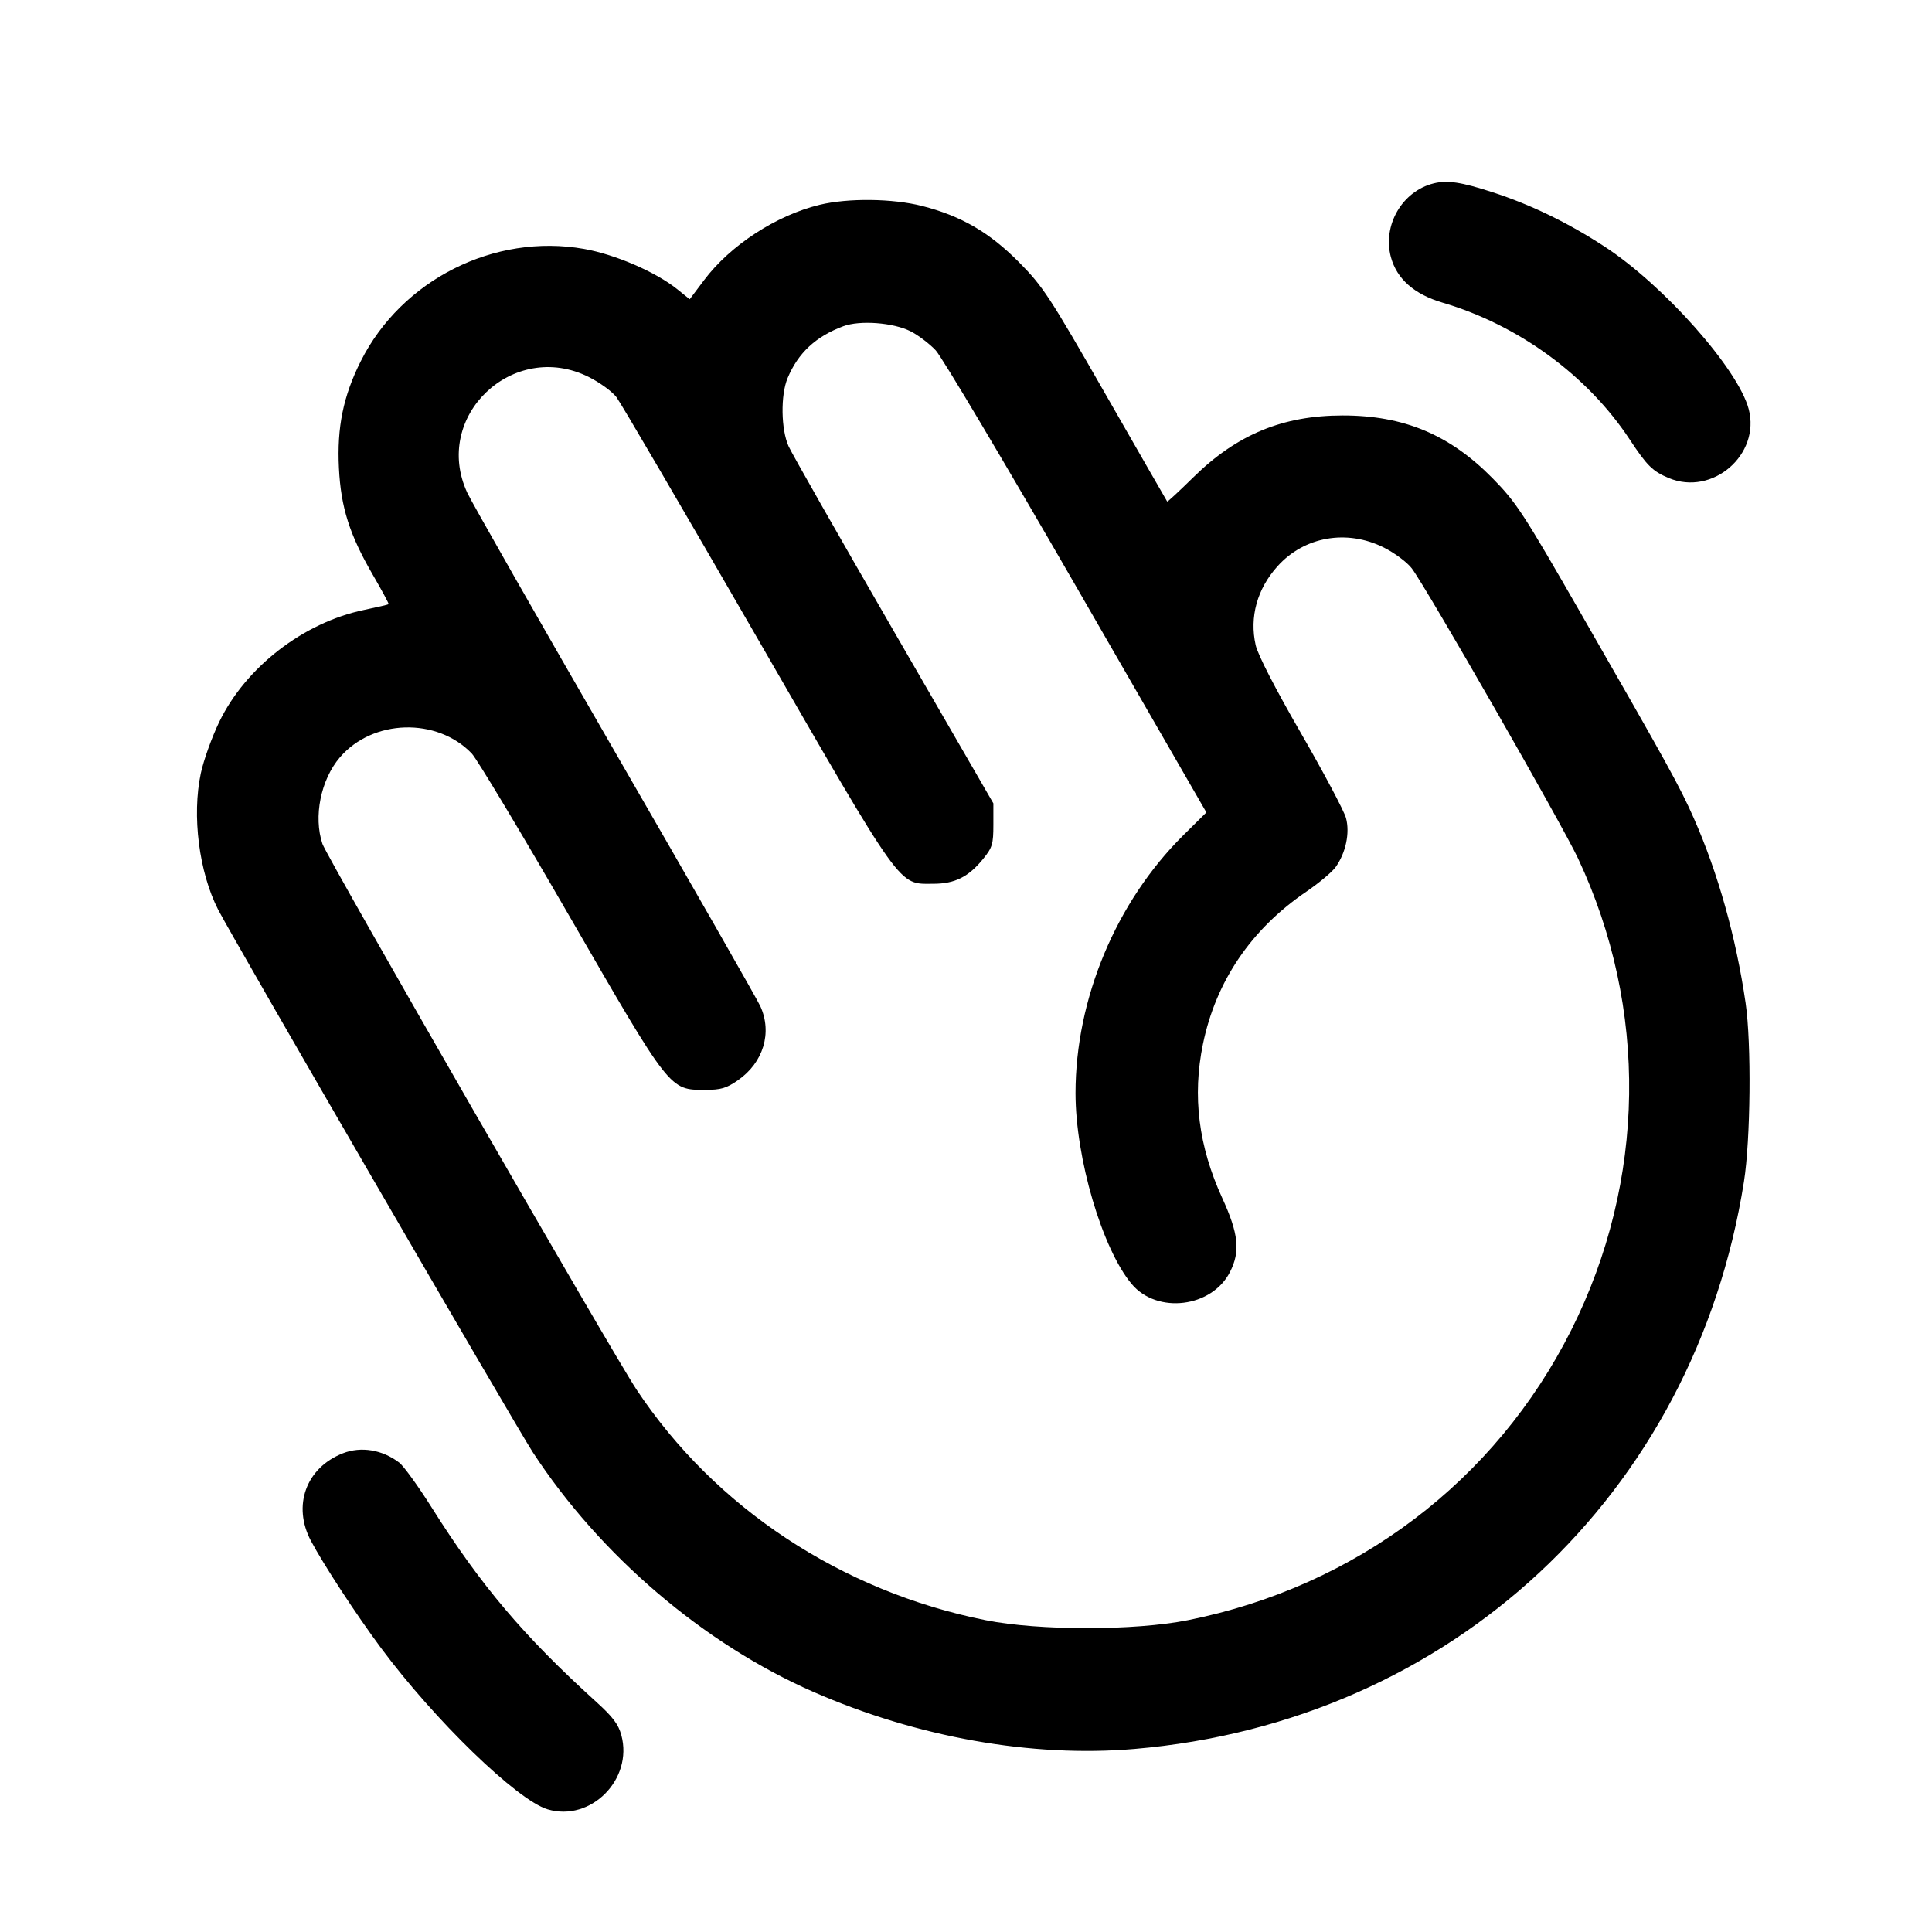 <svg fill="currentColor" viewBox="0 0 256 256" xmlns="http://www.w3.org/2000/svg"><path d="M189.979 24.296 C 185.798 25.328,183.168 29.854,184.301 34.064 C 185.080 36.954,187.393 38.995,191.147 40.103 C 201.221 43.075,210.352 49.753,215.948 58.240 C 218.239 61.715,218.985 62.451,221.122 63.344 C 226.916 65.764,233.303 60.247,231.709 54.199 C 230.310 48.893,220.459 37.789,212.609 32.670 C 207.738 29.493,202.843 27.120,197.760 25.469 C 193.613 24.123,191.791 23.848,189.979 24.296 M108.615 27.137 C 102.856 28.530,96.771 32.495,93.294 37.121 L 91.390 39.653 89.749 38.330 C 86.918 36.048,81.519 33.712,77.387 32.982 C 65.509 30.882,53.215 37.071,47.796 47.878 C 45.481 52.493,44.639 56.623,44.910 62.022 C 45.173 67.262,46.314 70.847,49.425 76.209 C 50.621 78.270,51.553 80.002,51.497 80.059 C 51.440 80.115,49.972 80.458,48.234 80.820 C 40.197 82.496,32.565 88.398,29.053 95.655 C 28.079 97.668,26.980 100.729,26.612 102.457 C 25.416 108.067,26.368 115.574,28.904 120.533 C 30.778 124.199,68.338 188.967,70.596 192.427 C 79.511 206.088,93.246 217.819,107.777 224.183 C 121.532 230.207,136.720 232.906,150.327 231.744 C 192.217 228.168,224.521 198.103,231.081 156.587 C 231.964 150.996,232.084 138.270,231.303 132.907 C 230.037 124.205,227.638 115.651,224.430 108.401 C 222.587 104.235,221.027 101.407,209.487 81.307 C 201.810 67.937,200.912 66.562,197.760 63.359 C 192.085 57.593,186.017 55.053,177.920 55.053 C 169.977 55.053,163.893 57.570,158.119 63.249 C 156.263 65.073,154.706 66.517,154.659 66.457 C 154.612 66.396,150.946 60.016,146.513 52.280 C 139.056 39.264,138.198 37.954,135.040 34.762 C 131.114 30.794,127.374 28.620,122.193 27.295 C 118.284 26.295,112.379 26.226,108.615 27.137 M120.670 43.907 C 121.683 44.424,123.177 45.557,123.989 46.424 C 124.800 47.291,133.202 61.421,142.658 77.825 L 159.851 107.650 156.795 110.678 C 147.882 119.511,142.512 132.361,142.512 144.853 C 142.512 153.472,146.055 165.506,149.960 170.146 C 153.332 174.154,160.572 173.267,162.978 168.550 C 164.368 165.827,164.123 163.481,161.958 158.757 C 158.807 151.883,157.974 145.231,159.399 138.330 C 161.117 130.011,165.787 123.127,173.082 118.159 C 174.762 117.015,176.518 115.543,176.984 114.889 C 178.328 113.002,178.883 110.364,178.352 108.392 C 178.102 107.463,175.412 102.397,172.375 97.133 C 168.982 91.255,166.671 86.763,166.384 85.488 C 165.541 81.758,166.577 78.026,169.290 75.017 C 172.832 71.088,178.460 70.099,183.358 72.546 C 184.788 73.261,186.448 74.499,187.070 75.313 C 188.953 77.783,206.937 109.152,209.080 113.707 C 218.436 133.592,218.116 156.480,208.204 176.231 C 198.164 196.239,179.690 210.223,157.408 214.681 C 150.357 216.091,137.643 216.091,130.592 214.681 C 111.486 210.859,94.722 199.780,84.329 184.107 C 81.146 179.307,43.324 113.594,42.729 111.830 C 41.512 108.222,42.498 103.321,45.038 100.354 C 49.379 95.281,57.899 95.031,62.507 99.841 C 63.186 100.549,69.031 110.286,75.497 121.479 C 88.863 144.617,88.703 144.412,93.440 144.412 C 95.531 144.412,96.252 144.200,97.787 143.134 C 101.154 140.794,102.349 136.842,100.750 133.333 C 100.322 132.395,91.658 117.236,81.497 99.648 C 71.335 82.059,62.526 66.603,61.921 65.301 C 57.226 55.195,67.982 44.941,78.018 49.956 C 79.467 50.680,81.115 51.880,81.680 52.623 C 82.246 53.366,90.573 67.605,100.186 84.267 C 119.831 118.317,118.966 117.106,123.657 117.106 C 126.527 117.106,128.345 116.194,130.301 113.774 C 131.487 112.307,131.627 111.835,131.627 109.294 L 131.627 106.453 118.459 83.674 C 111.217 71.146,104.933 60.106,104.495 59.141 C 103.486 56.919,103.417 52.359,104.359 50.106 C 105.755 46.765,108.080 44.598,111.736 43.230 C 113.941 42.405,118.388 42.742,120.670 43.907 M45.440 192.566 C 40.553 194.478,38.721 199.506,41.207 204.182 C 42.886 207.341,47.212 213.954,50.462 218.333 C 57.605 227.956,68.522 238.534,72.558 239.744 C 78.263 241.453,83.911 235.782,82.334 229.926 C 81.945 228.481,81.207 227.502,78.999 225.502 C 69.399 216.806,63.703 210.074,57.173 199.709 C 55.413 196.915,53.493 194.261,52.907 193.810 C 50.676 192.095,47.847 191.624,45.440 192.566 " stroke="none" fill-rule="evenodd"></path></svg>
